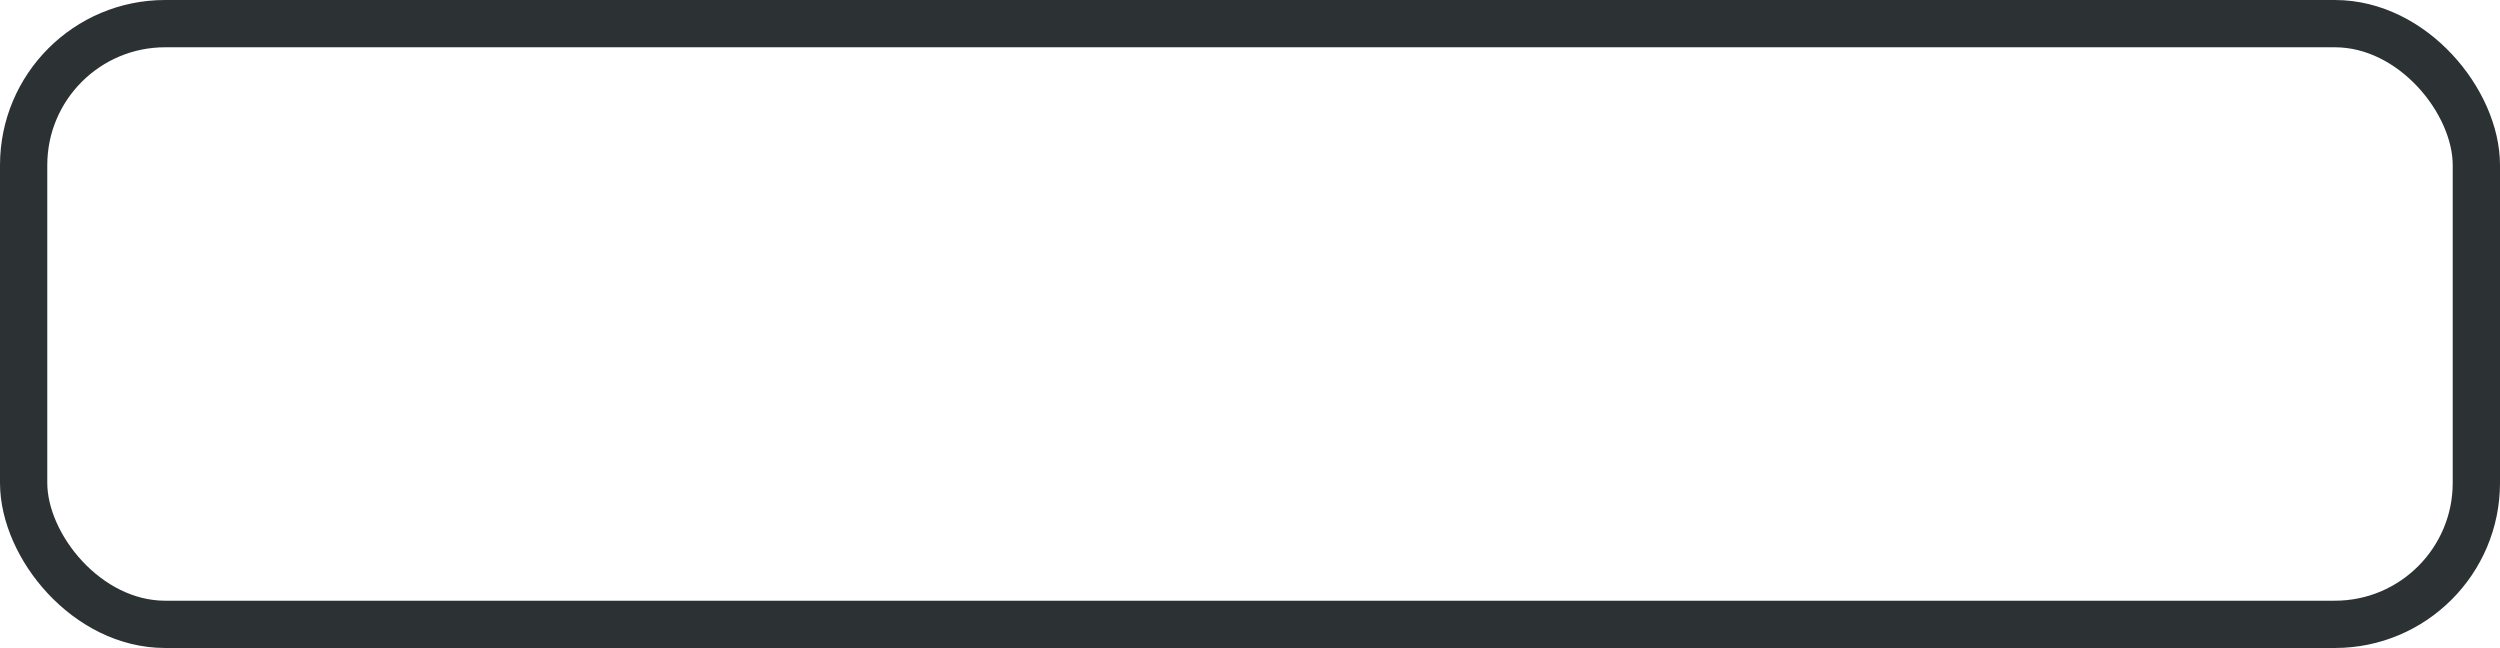 <svg xmlns="http://www.w3.org/2000/svg" viewBox="0 0 211.5 54.82"><defs><style>.cls-1{fill:none;stroke:#2c3234;stroke-miterlimit:10;stroke-width:4px;}</style></defs><g id="Layer_2" data-name="Layer 2"><g id="Layer_1-2" data-name="Layer 1"><rect class="cls-1" x="2" y="2" width="207.5" height="50.82" rx="11.97"/></g></g></svg>